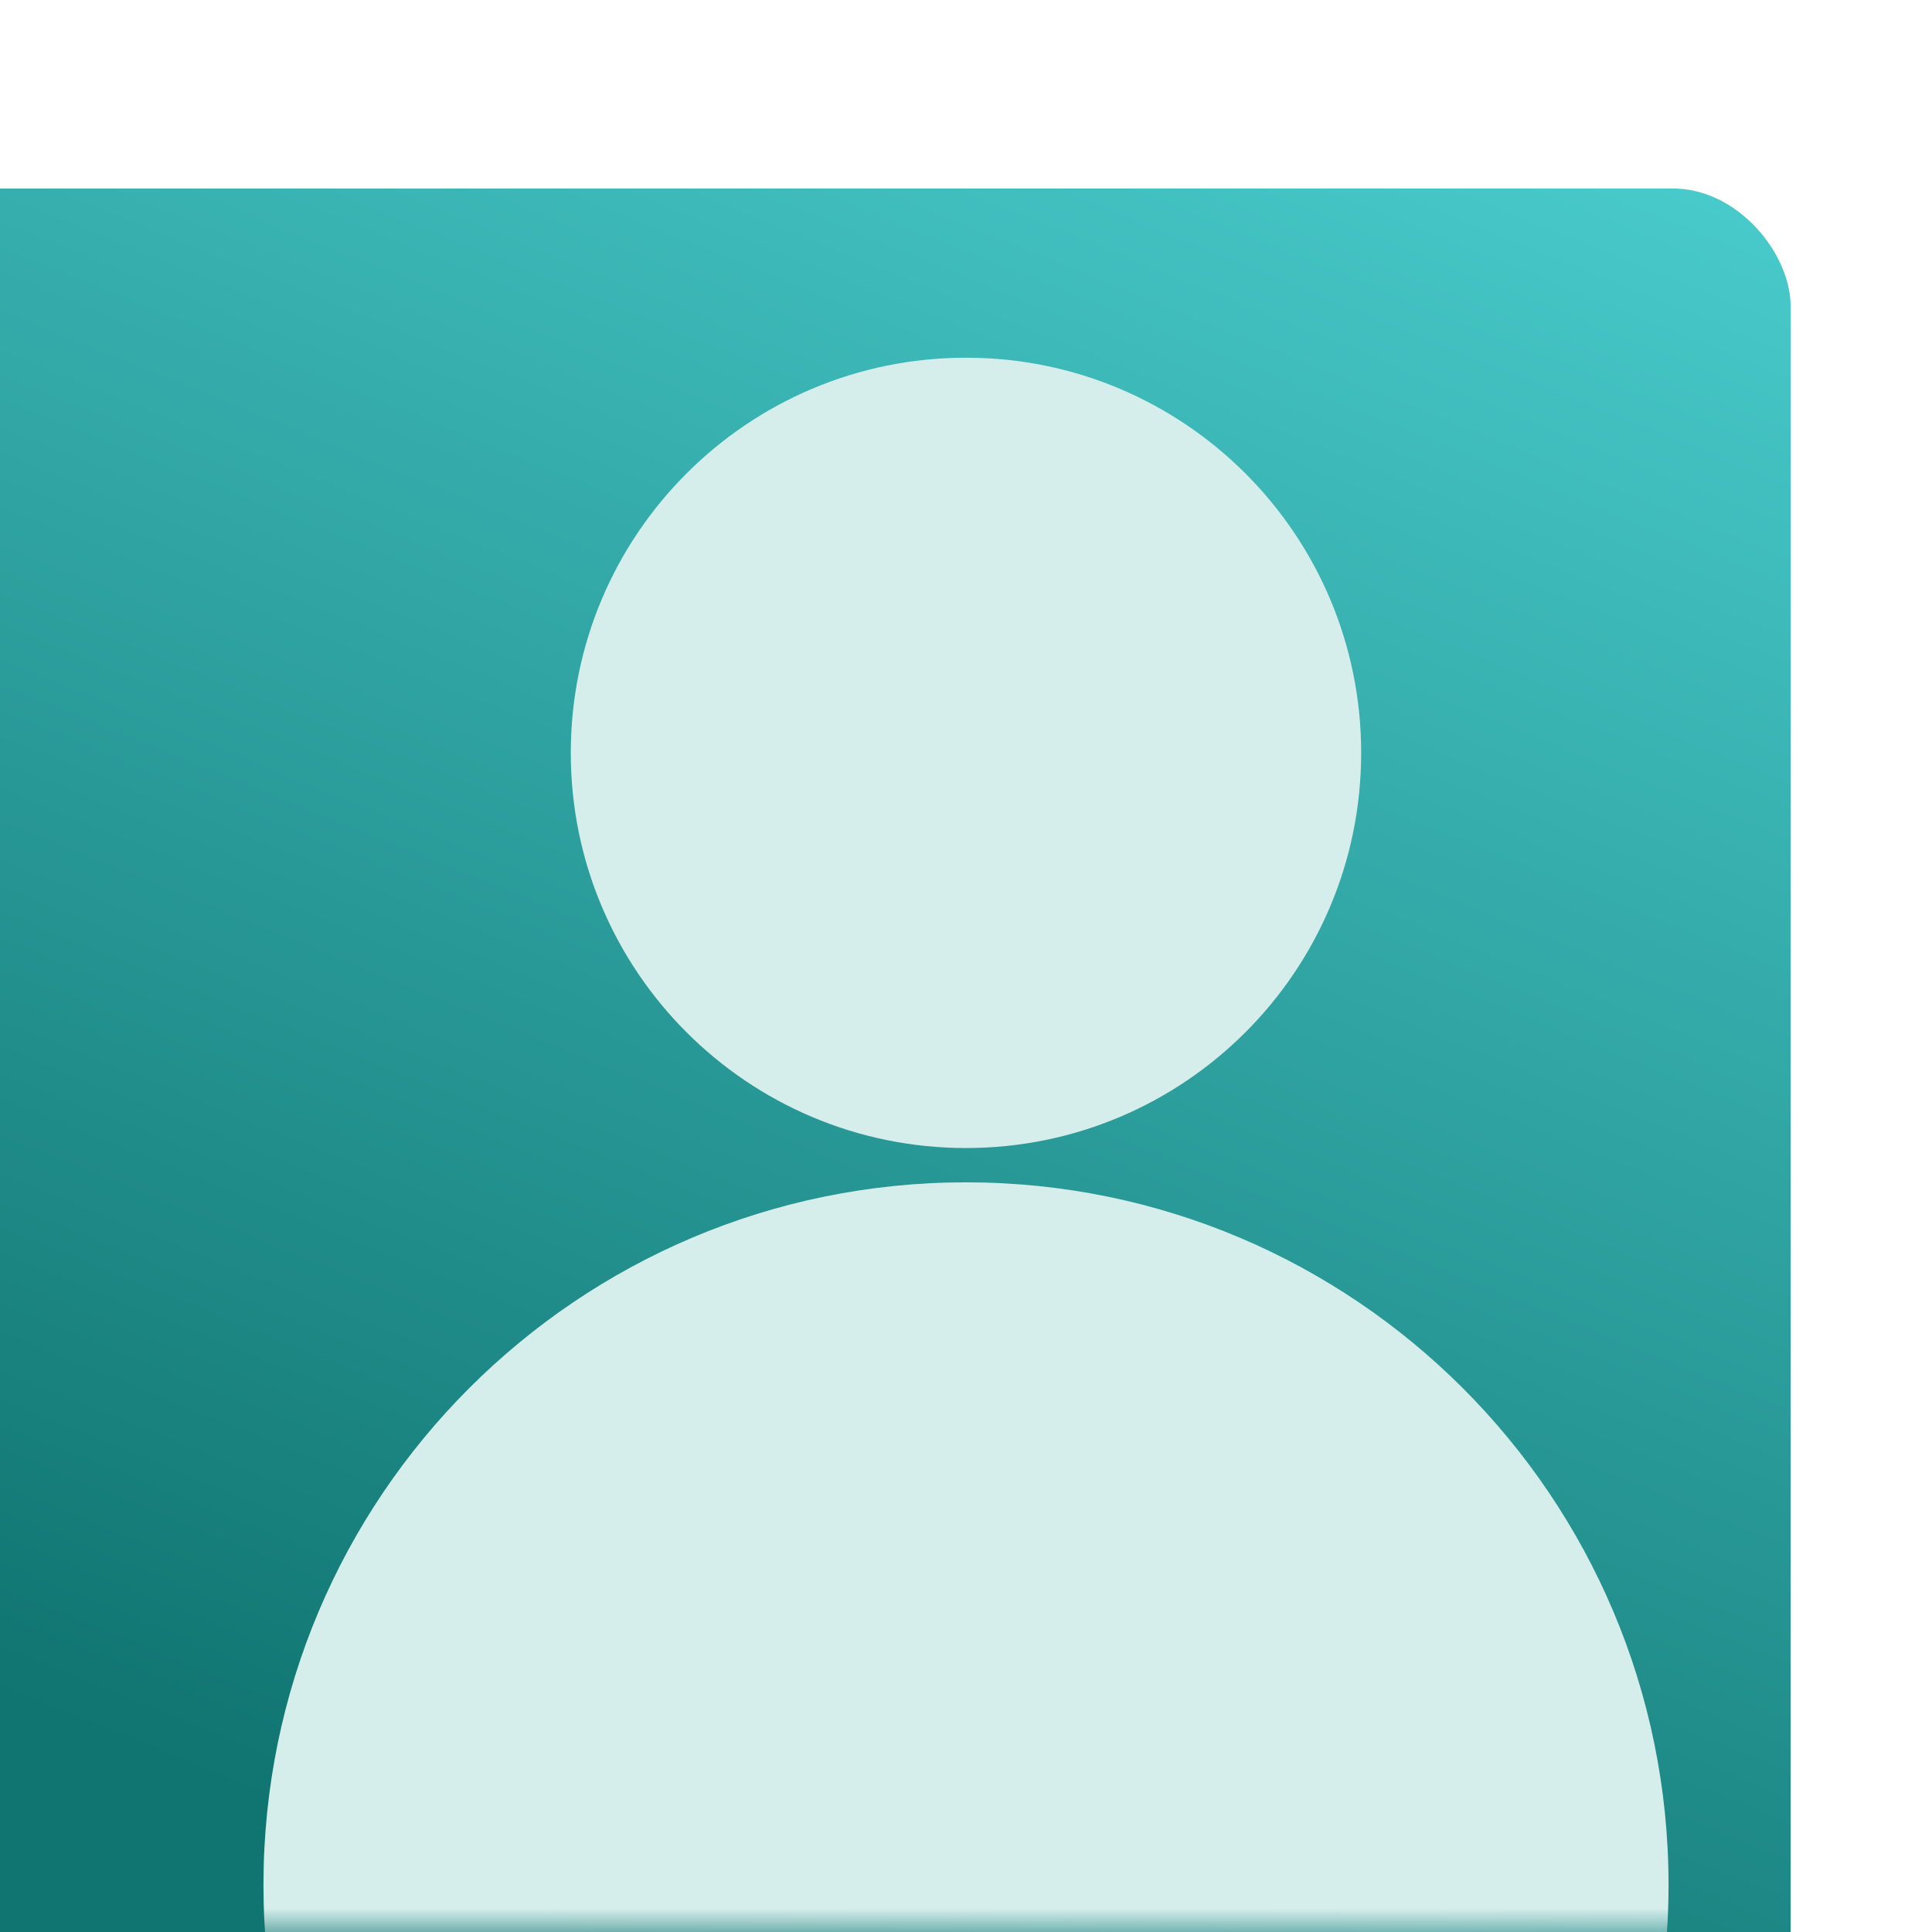 <svg width="41" height="41" viewBox="0 0 41 41" fill="none" xmlns="http://www.w3.org/2000/svg">
<g filter="url(#filter0_i_1012_246)">
<rect width="41" height="41" rx="2.5" fill="url(#paint0_linear_1012_246)"/>
</g>
<mask id="mask0_1012_246" style="mask-type:alpha" maskUnits="userSpaceOnUse" x="0" y="0" width="41" height="41">
<rect width="41" height="41" rx="2.5" fill="url(#paint1_linear_1012_246)"/>
</mask>
<g mask="url(#mask0_1012_246)">
<g filter="url(#filter1_d_1012_246)">
<path d="M35.409 41C35.409 49.234 28.734 55.909 20.5 55.909C12.266 55.909 5.591 49.234 5.591 41C5.591 32.766 12.266 26.091 20.5 26.091C28.734 26.091 35.409 32.766 35.409 41Z" fill="#D5EEEB"/>
</g>
<g filter="url(#filter2_d_1012_246)">
<path d="M28.886 13.977C28.886 18.609 25.131 22.363 20.5 22.363C15.868 22.363 12.113 18.609 12.113 13.977C12.113 9.346 15.868 5.591 20.5 5.591C25.131 5.591 28.886 9.346 28.886 13.977Z" fill="#D5EEEB"/>
</g>
</g>
<defs>
<filter id="filter0_i_1012_246" x="-3" y="0" width="44" height="45" filterUnits="userSpaceOnUse" color-interpolation-filters="sRGB">
<feFlood flood-opacity="0" result="BackgroundImageFix"/>
<feBlend mode="normal" in="SourceGraphic" in2="BackgroundImageFix" result="shape"/>
<feColorMatrix in="SourceAlpha" type="matrix" values="0 0 0 0 0 0 0 0 0 0 0 0 0 0 0 0 0 0 127 0" result="hardAlpha"/>
<feOffset dx="-3" dy="4"/>
<feGaussianBlur stdDeviation="3"/>
<feComposite in2="hardAlpha" operator="arithmetic" k2="-1" k3="1"/>
<feColorMatrix type="matrix" values="0 0 0 0 0.983 0 0 0 0 0.983 0 0 0 0 0.983 0 0 0 0.5 0"/>
<feBlend mode="normal" in2="shape" result="effect1_innerShadow_1012_246"/>
</filter>
<filter id="filter1_d_1012_246" x="3.591" y="23.091" width="33.818" height="33.818" filterUnits="userSpaceOnUse" color-interpolation-filters="sRGB">
<feFlood flood-opacity="0" result="BackgroundImageFix"/>
<feColorMatrix in="SourceAlpha" type="matrix" values="0 0 0 0 0 0 0 0 0 0 0 0 0 0 0 0 0 0 127 0" result="hardAlpha"/>
<feOffset dy="-1"/>
<feGaussianBlur stdDeviation="1"/>
<feComposite in2="hardAlpha" operator="out"/>
<feColorMatrix type="matrix" values="0 0 0 0 0 0 0 0 0 0 0 0 0 0 0 0 0 0 0.25 0"/>
<feBlend mode="normal" in2="BackgroundImageFix" result="effect1_dropShadow_1012_246"/>
<feBlend mode="normal" in="SourceGraphic" in2="effect1_dropShadow_1012_246" result="shape"/>
</filter>
<filter id="filter2_d_1012_246" x="10.113" y="5.591" width="20.773" height="20.773" filterUnits="userSpaceOnUse" color-interpolation-filters="sRGB">
<feFlood flood-opacity="0" result="BackgroundImageFix"/>
<feColorMatrix in="SourceAlpha" type="matrix" values="0 0 0 0 0 0 0 0 0 0 0 0 0 0 0 0 0 0 127 0" result="hardAlpha"/>
<feOffset dy="2"/>
<feGaussianBlur stdDeviation="1"/>
<feComposite in2="hardAlpha" operator="out"/>
<feColorMatrix type="matrix" values="0 0 0 0 0 0 0 0 0 0 0 0 0 0 0 0 0 0 0.25 0"/>
<feBlend mode="normal" in2="BackgroundImageFix" result="effect1_dropShadow_1012_246"/>
<feBlend mode="normal" in="SourceGraphic" in2="effect1_dropShadow_1012_246" result="shape"/>
</filter>
<linearGradient id="paint0_linear_1012_246" x1="34.477" y1="-12.579" x2="14.443" y2="36.807" gradientUnits="userSpaceOnUse">
<stop stop-color="#55DDDF"/>
<stop offset="1" stop-color="#107470"/>
</linearGradient>
<linearGradient id="paint1_linear_1012_246" x1="34.477" y1="-12.579" x2="14.443" y2="36.807" gradientUnits="userSpaceOnUse">
<stop stop-color="#7DDBDC"/>
<stop offset="1" stop-color="#107470"/>
</linearGradient>
</defs>
</svg>
